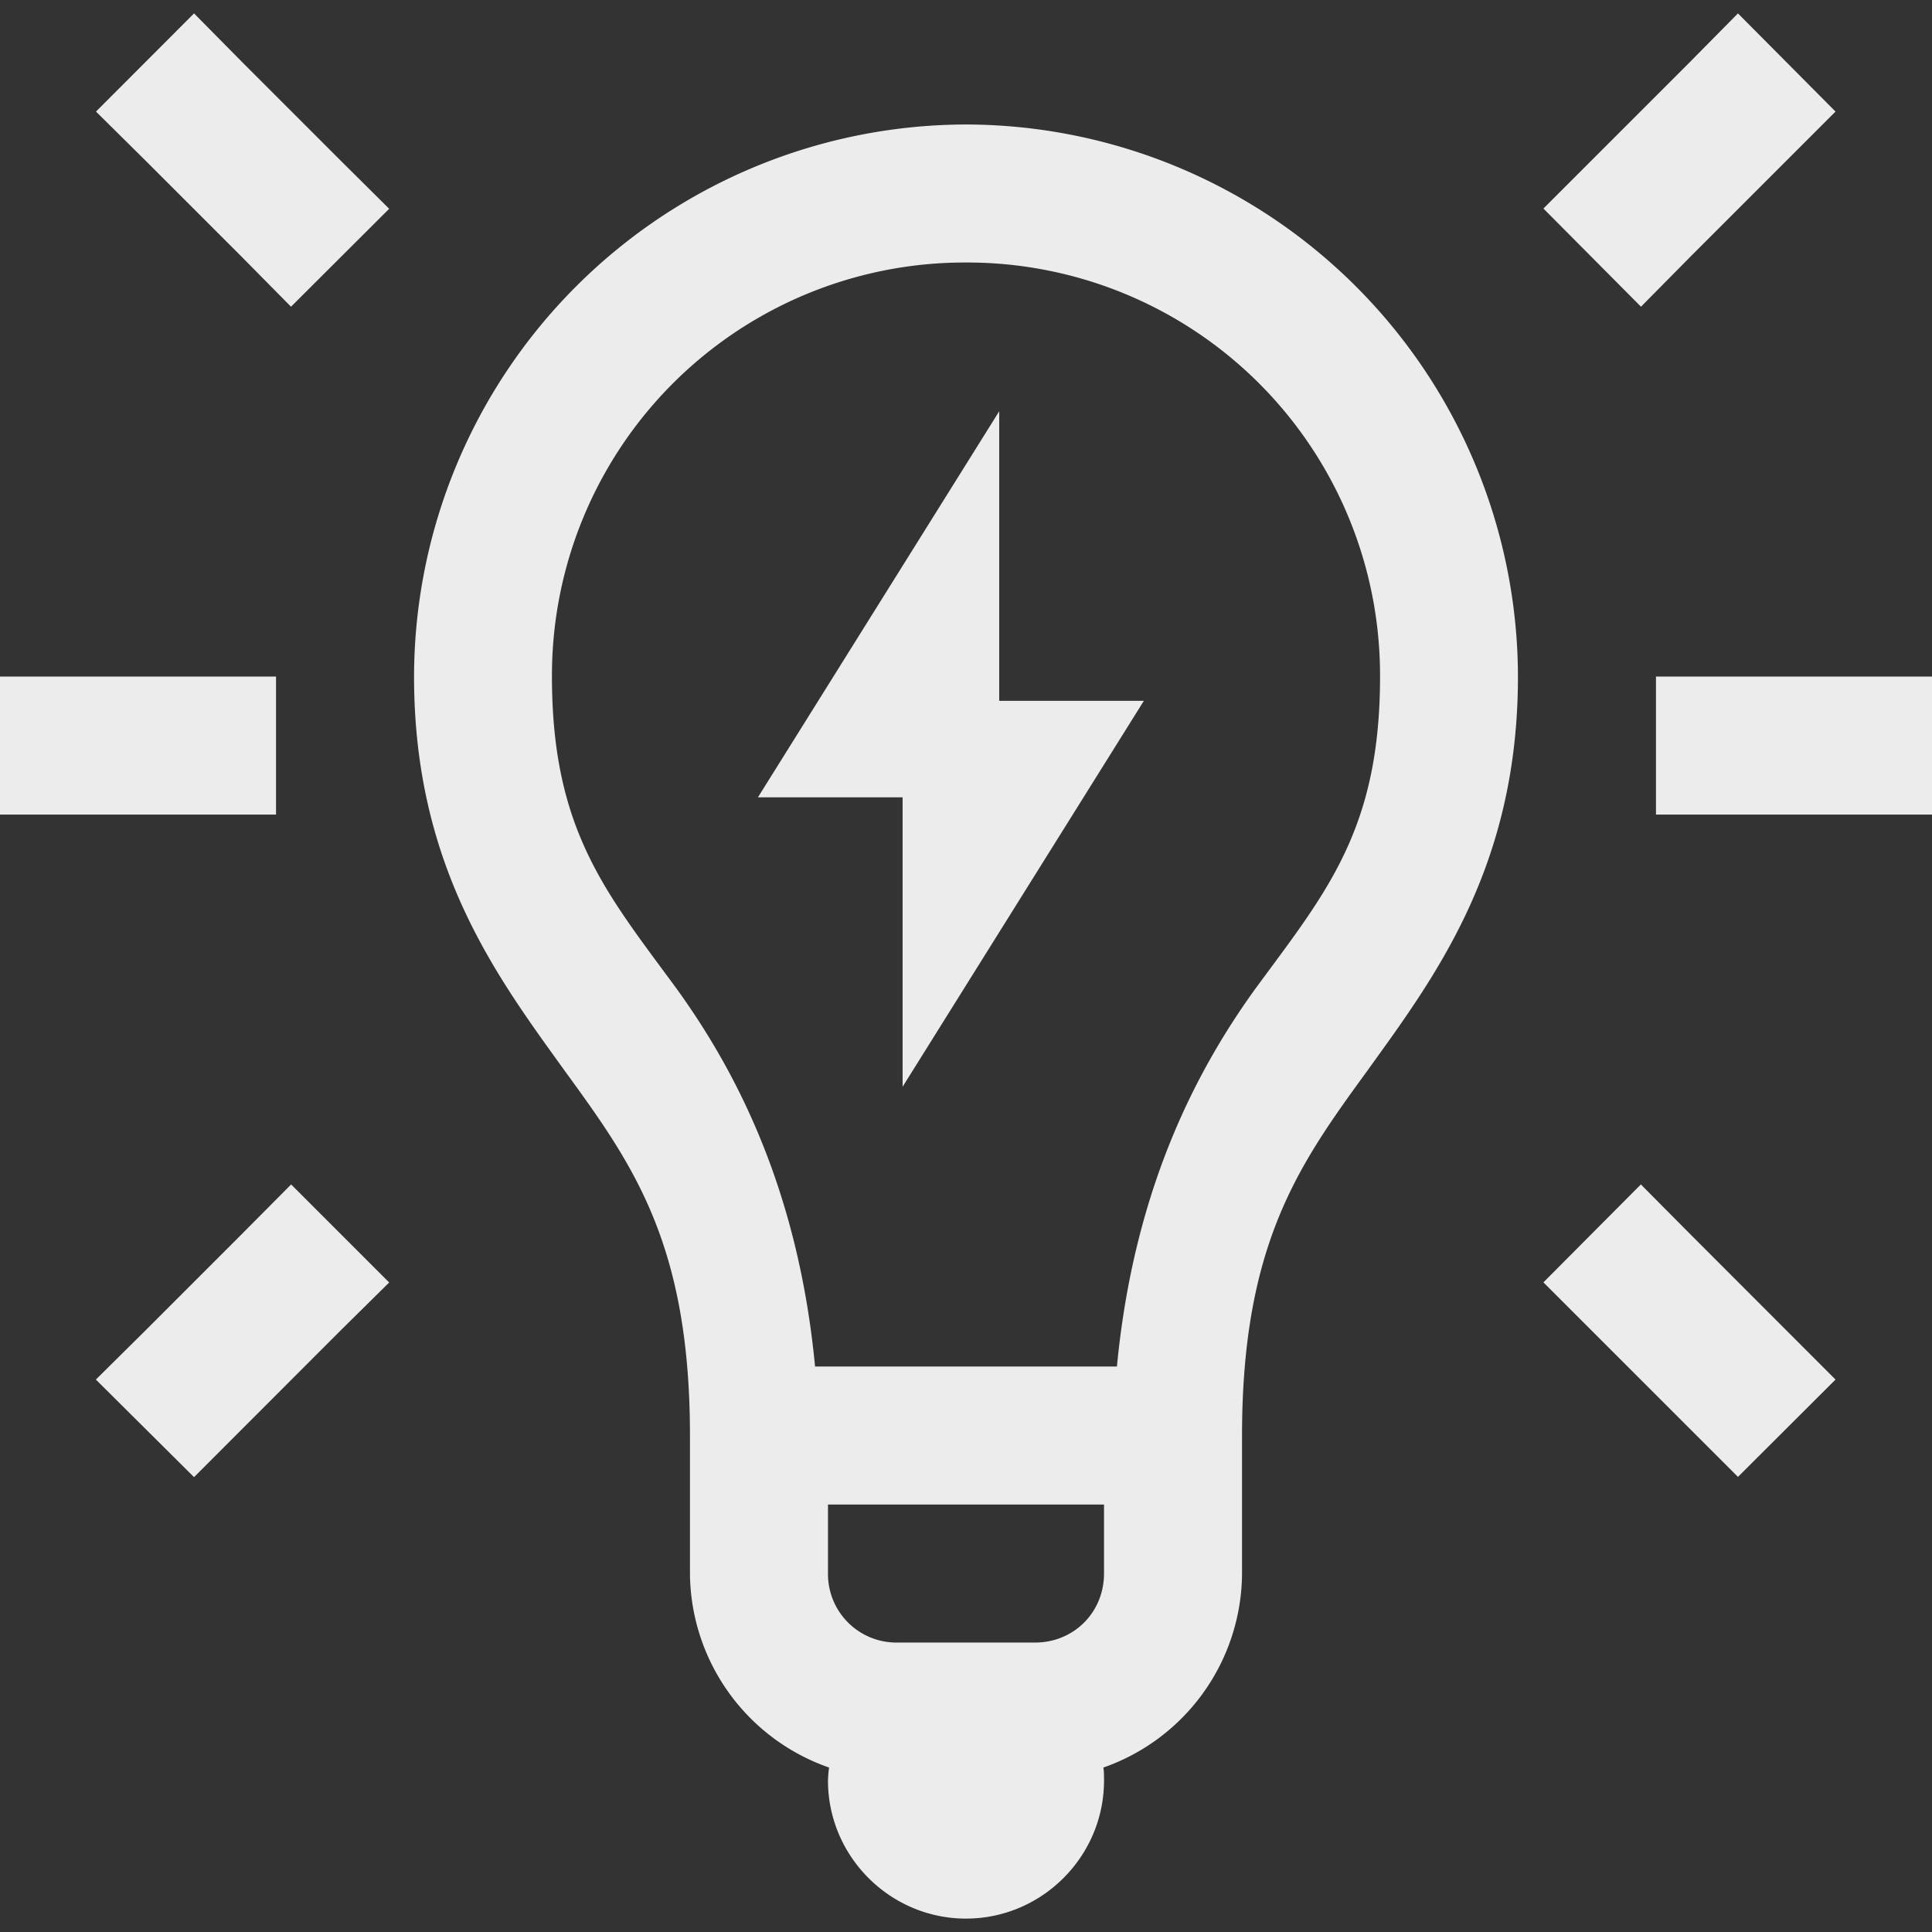 <svg width="16" height="16">
  <rect width="100%" height="100%" fill="#333333" stroke="none"/>
  <defs>
    <linearGradient id="braindump_svg__arrongin" x1="0%" x2="0%" y1="0%" y2="100%">
      <stop offset="0%" stop-color="#dd9b44"/>
      <stop offset="100%" stop-color="#ad6c16"/>
    </linearGradient>
    <linearGradient id="braindump_svg__aurora" x1="0%" x2="0%" y1="0%" y2="100%">
      <stop offset="0%" stop-color="#09d4df"/>
      <stop offset="100%" stop-color="#9269f4"/>
    </linearGradient>
    <linearGradient id="braindump_svg__cyberneon" x1="0%" x2="0%" y1="0%" y2="100%">
      <stop offset="0" stop-color="#0abdc6"/>
      <stop offset="1" stop-color="#ea00d9"/>
    </linearGradient>
    <linearGradient id="braindump_svg__fitdance" x1="0%" x2="0%" y1="0%" y2="100%">
      <stop offset="0%" stop-color="#1ad6ab"/>
      <stop offset="100%" stop-color="#329db6"/>
    </linearGradient>
    <linearGradient id="braindump_svg__oomox" x1="0%" x2="0%" y1="0%" y2="100%">
      <stop offset="0%" stop-color="#efefe7"/>
      <stop offset="100%" stop-color="#8f8f8b"/>
    </linearGradient>
    <linearGradient id="braindump_svg__rainblue" x1="0%" x2="0%" y1="0%" y2="100%">
      <stop offset="0%" stop-color="#00f260"/>
      <stop offset="100%" stop-color="#0575e6"/>
    </linearGradient>
    <linearGradient id="braindump_svg__sunrise" x1="0%" x2="0%" y1="0%" y2="100%">
      <stop offset="0%" stop-color="#ff8501"/>
      <stop offset="100%" stop-color="#ffcb01"/>
    </linearGradient>
    <linearGradient id="braindump_svg__telinkrin" x1="0%" x2="0%" y1="0%" y2="100%">
      <stop offset="0%" stop-color="#b2ced6"/>
      <stop offset="100%" stop-color="#6da5b7"/>
    </linearGradient>
    <linearGradient id="braindump_svg__60spsycho" x1="0%" x2="0%" y1="0%" y2="100%">
      <stop offset="0%" stop-color="#df5940"/>
      <stop offset="25%" stop-color="#d8d15f"/>
      <stop offset="50%" stop-color="#e9882a"/>
      <stop offset="100%" stop-color="#279362"/>
    </linearGradient>
    <linearGradient id="braindump_svg__90ssummer" x1="0%" x2="0%" y1="0%" y2="100%">
      <stop offset="0%" stop-color="#f618c7"/>
      <stop offset="20%" stop-color="#94ffab"/>
      <stop offset="50%" stop-color="#fbfd54"/>
      <stop offset="100%" stop-color="#0f83ae"/>
    </linearGradient>
    <style id="current-color-scheme" type="text/css">
      .braindump_svg__ColorScheme-Highlight{color:#5294e2}
    </style>
  </defs>
  <path fill="currentColor" fill-rule="evenodd" d="M1.607.111.795.924l.406.402.808.808.401.406.813-.811-.406-.403-.808-.808-.402-.407Zm12.786 0-.402.407-1.209 1.209.808.813.401-.406 1.21-1.21-.808-.813ZM8 2.174a3.419 3.419 0 0 1 3.429 3.429c0 1.276-.452 1.794-1.036 2.59-.505.7-1.006 1.686-1.143 3.124h-2.5c-.137-1.438-.638-2.424-1.143-3.124-.584-.796-1.036-1.314-1.036-2.59A3.419 3.419 0 0 1 8 2.174ZM0 5.603v1.143h2.286V5.603H0Zm13.714 0v1.143H16V5.603h-2.286ZM2.411 9.809l-.402.405-.808.808-.407.403.813.808 1.21-1.211.406-.401-.812-.812Zm11.178 0-.807.811 1.611 1.611.808-.806-1.21-1.211-.402-.405ZM6.857 12.46h2.286v.571c0 .322-.25.572-.572.572H7.429a.567.567 0 0 1-.572-.572v-.571ZM8 1.031a4.58 4.58 0 0 0-4.571 4.572c0 1.58.691 2.491 1.25 3.268.562.772 1.035 1.429 1.035 3.018v1.142a1.715 1.715 0 0 0 1.152 1.607.983.983 0 0 0-.009.108c0 .628.514 1.143 1.143 1.143s1.143-.515 1.143-1.143c0-.036 0-.072-.005-.108a1.714 1.714 0 0 0 1.148-1.607v-1.142c0-1.589.473-2.246 1.035-3.018.559-.777 1.25-1.689 1.25-3.268A4.58 4.58 0 0 0 8 1.031Zm.275 2.375L6.277 6.603h1.198V9l1.998-3.196H8.275V3.406Z" color="#ececec"/>
</svg>
